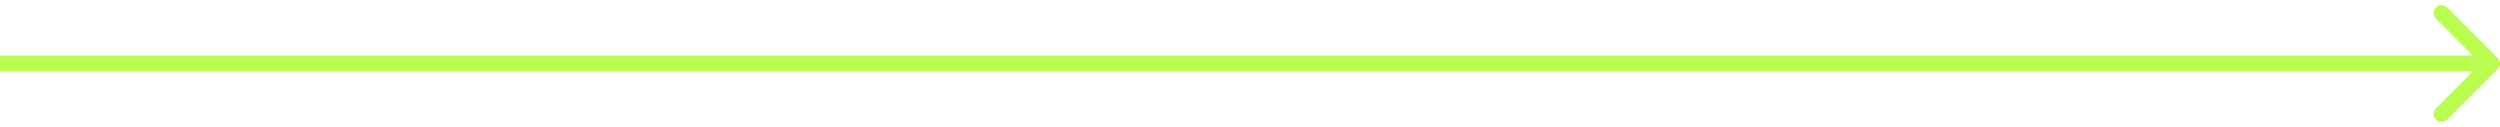 <svg width="315" height="16" viewBox="0 0 315 16" fill="none" xmlns="http://www.w3.org/2000/svg">
<path d="M314.707 8.707C315.098 8.317 315.098 7.683 314.707 7.293L308.343 0.929C307.953 0.538 307.319 0.538 306.929 0.929C306.538 1.319 306.538 1.953 306.929 2.343L312.586 8L306.929 13.657C306.538 14.047 306.538 14.681 306.929 15.071C307.319 15.462 307.953 15.462 308.343 15.071L314.707 8.707ZM0 8L-9.29911e-08 9L314 9L314 8L314 7L9.29911e-08 7L0 8Z" fill="#B9FD50"/>
</svg>
